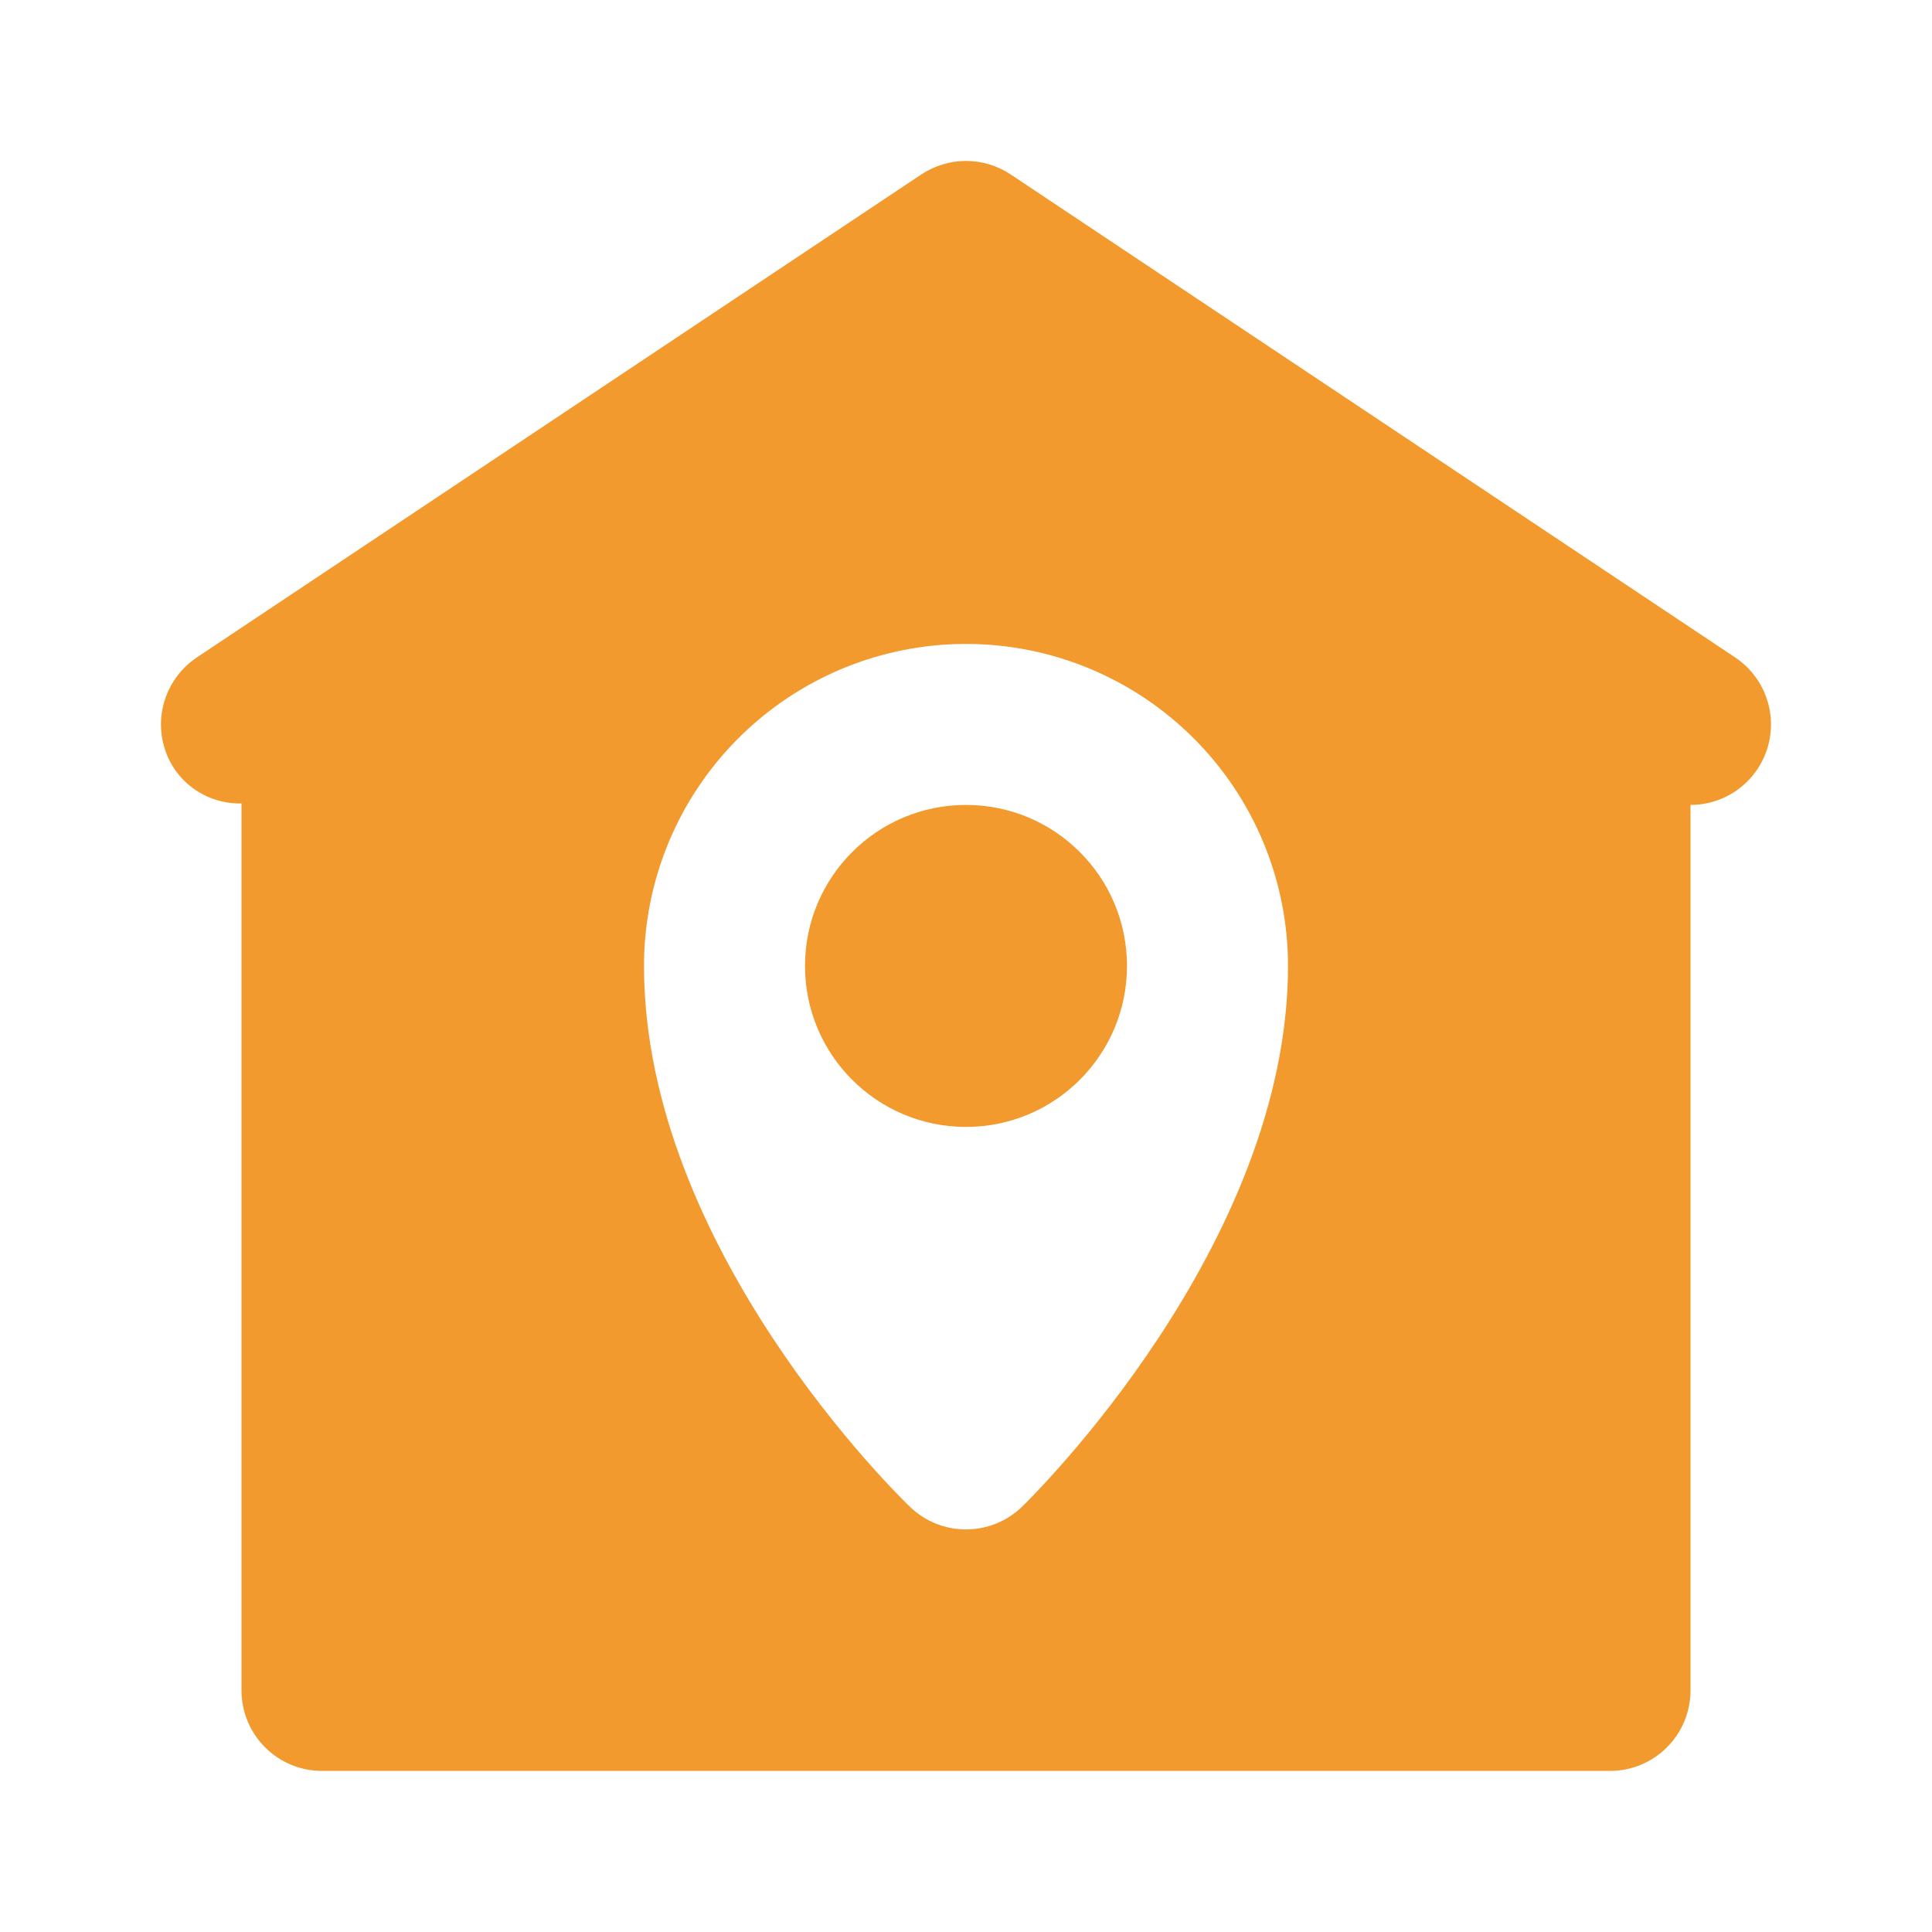 <svg width="24" height="24" viewBox="0 0 24 24" fill="none" xmlns="http://www.w3.org/2000/svg">
<path d="M12 13.999C13.105 13.999 14 13.104 14 11.999C14 10.895 13.105 9.999 12 9.999C10.895 9.999 10 10.895 10 11.999C10 13.104 10.895 13.999 12 13.999Z" fill="#F39A2E"/>
<path d="M21.555 8.167L12.555 2.167C12.39 2.058 12.197 1.999 12 1.999C11.803 1.999 11.61 2.058 11.445 2.167L2.445 8.167C2.336 8.24 2.242 8.334 2.169 8.443C2.096 8.552 2.045 8.674 2.019 8.803C1.993 8.932 1.993 9.064 2.019 9.193C2.044 9.322 2.095 9.445 2.168 9.554C2.26 9.689 2.384 9.799 2.53 9.873C2.675 9.948 2.837 9.985 3 9.981V20.999C3 21.264 3.105 21.519 3.293 21.706C3.48 21.894 3.735 21.999 4 21.999H20C20.265 21.999 20.52 21.894 20.707 21.706C20.895 21.519 21 21.264 21 20.999V9.999C21.215 9.999 21.424 9.93 21.596 9.802C21.768 9.674 21.895 9.494 21.957 9.289C22.019 9.084 22.014 8.864 21.941 8.662C21.869 8.46 21.733 8.286 21.555 8.167ZM12.697 18.716C12.511 18.897 12.263 18.998 12.003 18.999C11.744 19 11.495 18.901 11.307 18.721C11.173 18.592 8 15.51 8 11.999C8 10.938 8.421 9.921 9.172 9.171C9.922 8.421 10.939 7.999 12 7.999C13.061 7.999 14.078 8.421 14.828 9.171C15.579 9.921 16 10.938 16 11.999C16 15.465 12.832 18.585 12.697 18.716Z" fill="#F39A2E"/>
</svg>
